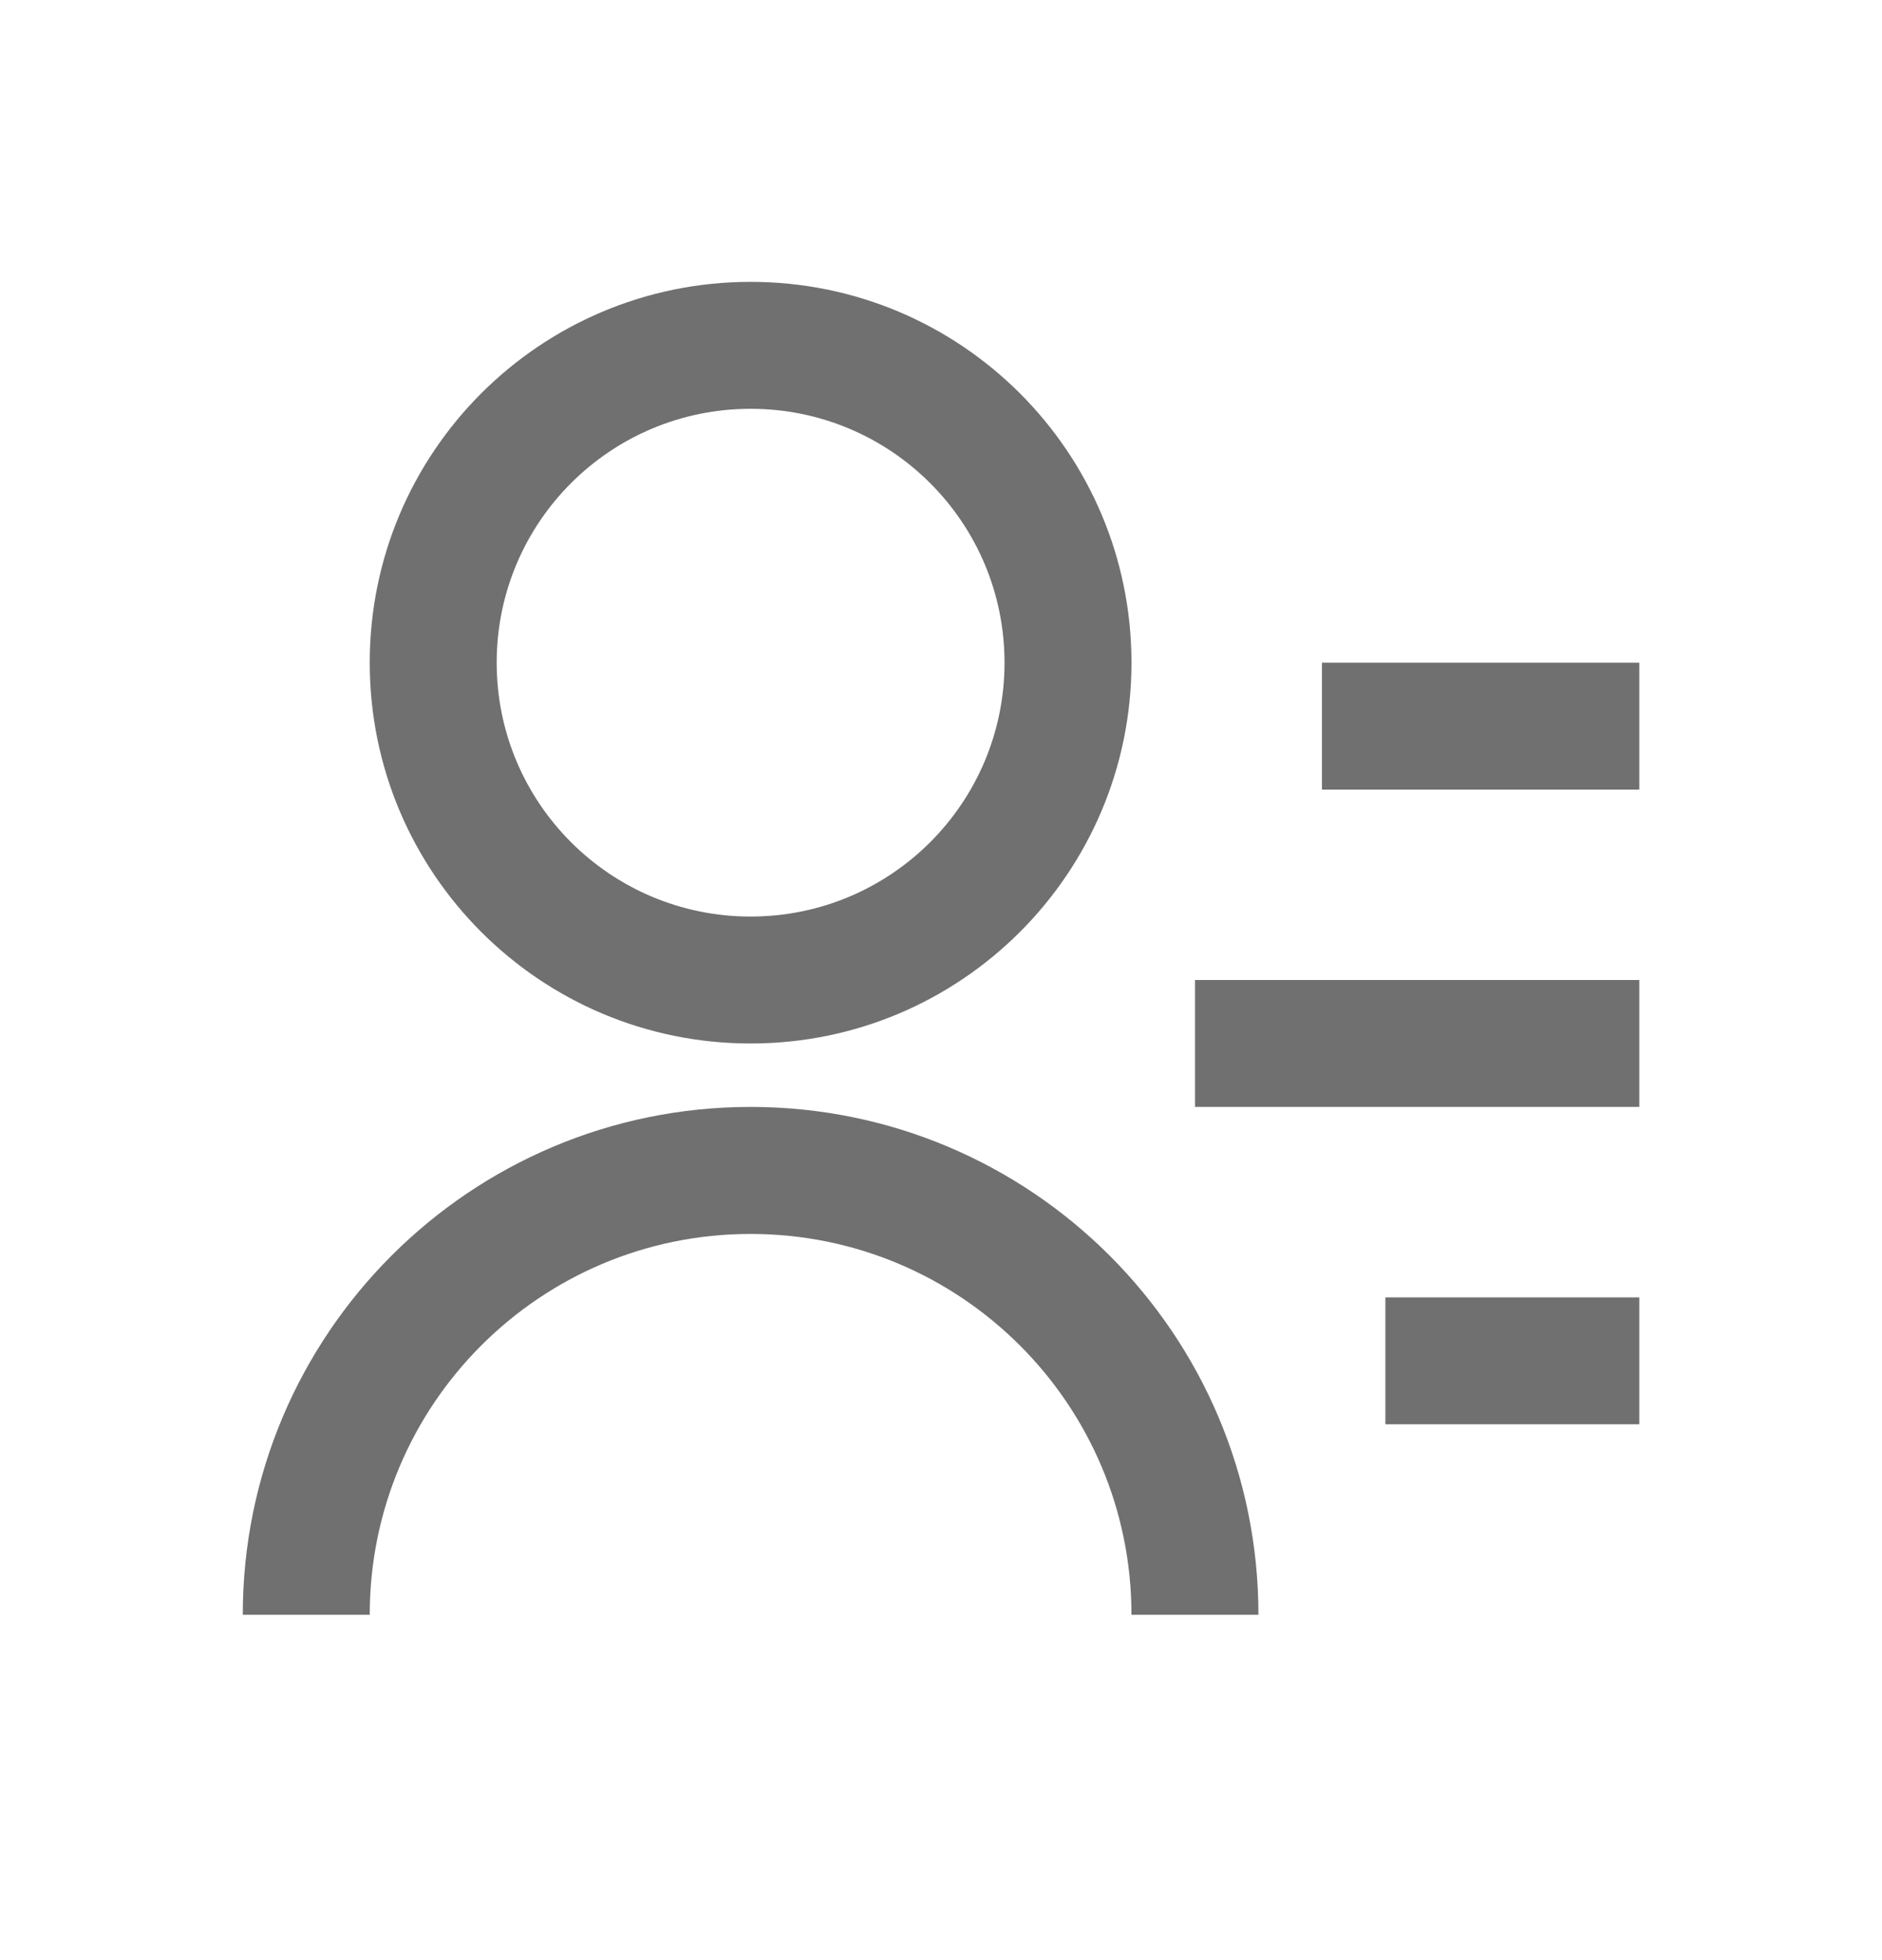 <svg width="24" height="25" viewBox="0 0 24 25" fill="none" xmlns="http://www.w3.org/2000/svg">
<path d="M16.858 8.452H20.905V10.071H16.858V8.452ZM15.239 12.499H20.905V14.118H15.239V12.499ZM17.667 16.547H20.905V18.166H17.667V16.547ZM3.096 20.595C3.096 17.018 5.995 14.118 9.572 14.118C13.149 14.118 16.048 17.018 16.048 20.595H14.429C14.429 17.912 12.254 15.738 9.572 15.738C6.889 15.738 4.715 17.912 4.715 20.595H3.096ZM9.572 13.309C6.888 13.309 4.715 11.135 4.715 8.452C4.715 5.768 6.888 3.595 9.572 3.595C12.255 3.595 14.429 5.768 14.429 8.452C14.429 11.135 12.255 13.309 9.572 13.309ZM9.572 11.69C11.361 11.69 12.81 10.241 12.81 8.452C12.81 6.663 11.361 5.214 9.572 5.214C7.783 5.214 6.334 6.663 6.334 8.452C6.334 10.241 7.783 11.69 9.572 11.69Z" fill="#707070"/>
</svg>
